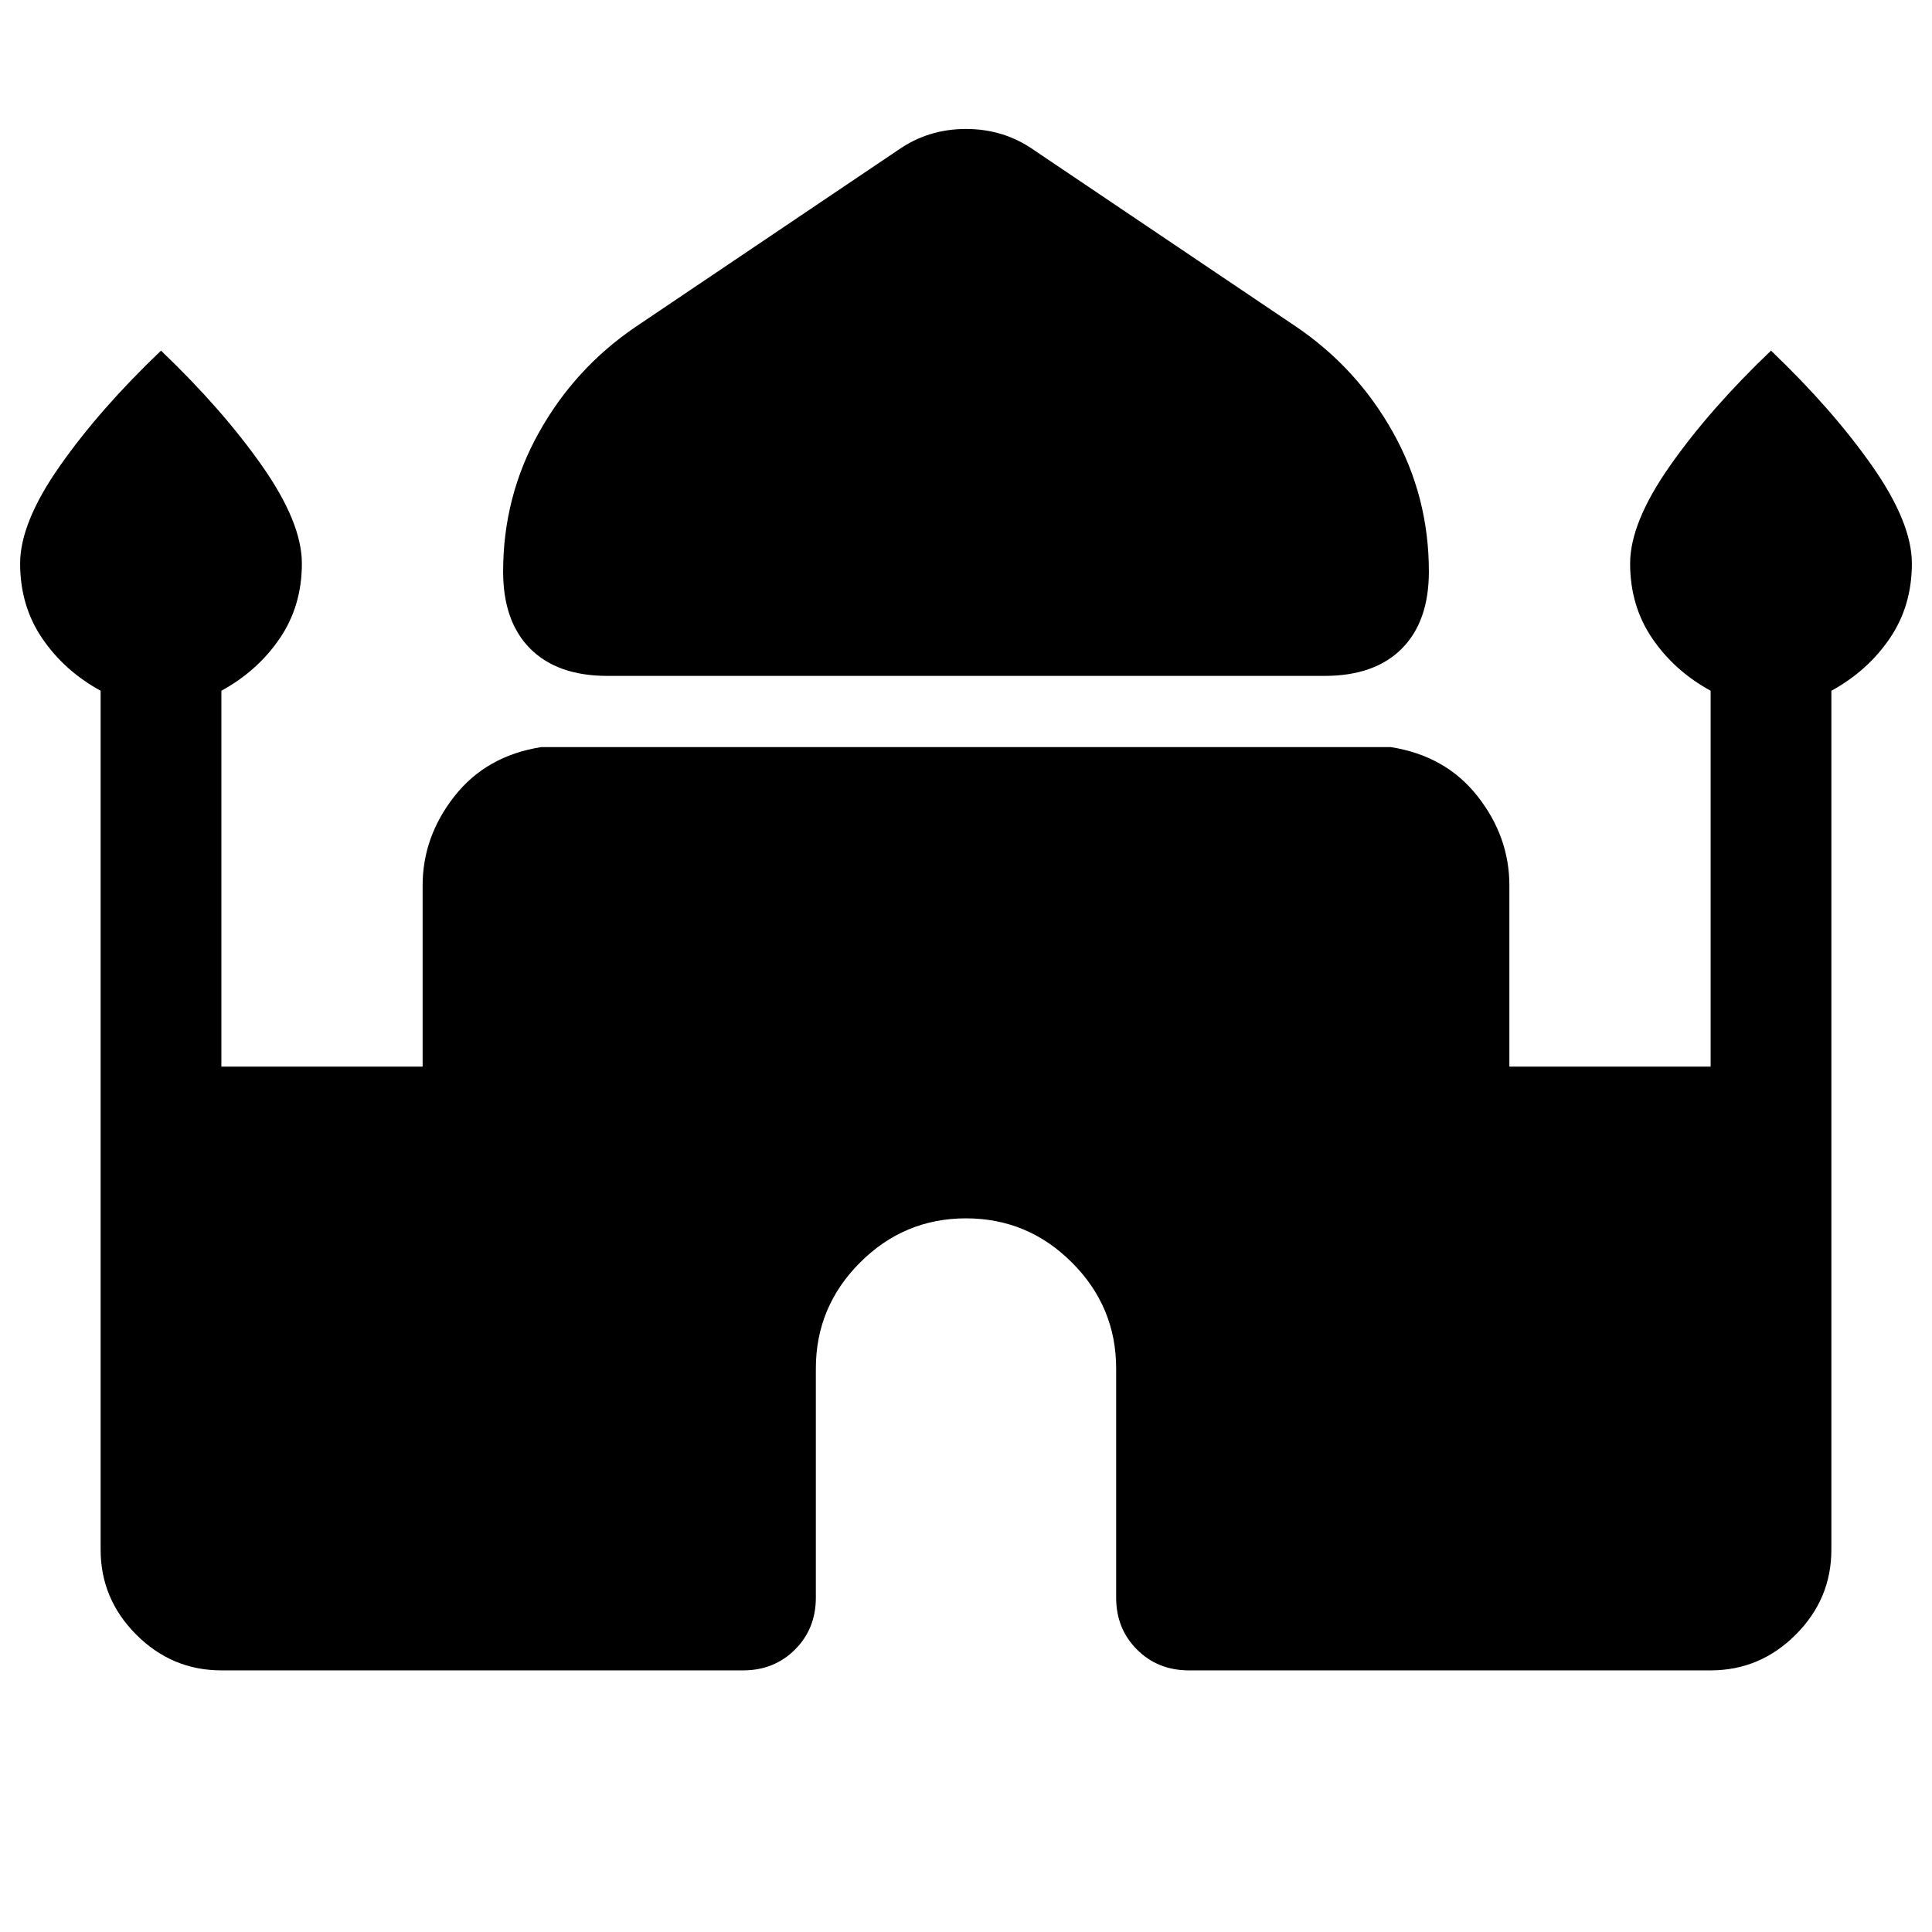 <svg xmlns="http://www.w3.org/2000/svg" height="24" viewBox="0 -960 960 960" width="24"><path d="M301.85-624.15q-24.85 0-38.35-13.5T250-676q0-37.31 17.85-69.19 17.84-31.89 47.92-52.35l130.38-87.84q15-10.54 33.85-10.54t33.85 10.54l130.38 87.84q30.08 20.46 47.92 52.35Q710-713.31 710-676q0 24.85-13.5 38.35t-38.35 13.5h-356.3ZM50-190v-426.77q-18-9.85-29-26T10-680q0-20.31 19.77-48.5T80-785.77q30.46 29.08 50.23 57.27Q150-700.31 150-680q0 21.08-11 37.23t-29 26V-430h100v-90q0-24.23 15.81-44.35 15.81-20.11 43.11-24.42h422.16q27.3 4.31 43.11 24.42Q750-544.23 750-520v90h100v-186.77q-18-9.85-29-26T810-680q0-20.31 19.77-48.5T880-785.77q30.46 29.08 50.23 57.27Q950-700.31 950-680q0 21.08-11 37.23t-29 26V-190q0 24.54-17.73 42.27Q874.54-130 850-130H590.77q-15.46 0-25.81-10.35-10.35-10.34-10.35-25.8V-280q0-30.69-21.96-52.65-21.96-21.96-52.65-21.96-30.69 0-52.65 21.96-21.96 21.96-21.96 52.65v113.85q0 15.46-10.35 25.8Q384.69-130 369.23-130H110q-24.54 0-42.27-17.73Q50-165.46 50-190Z"/></svg>